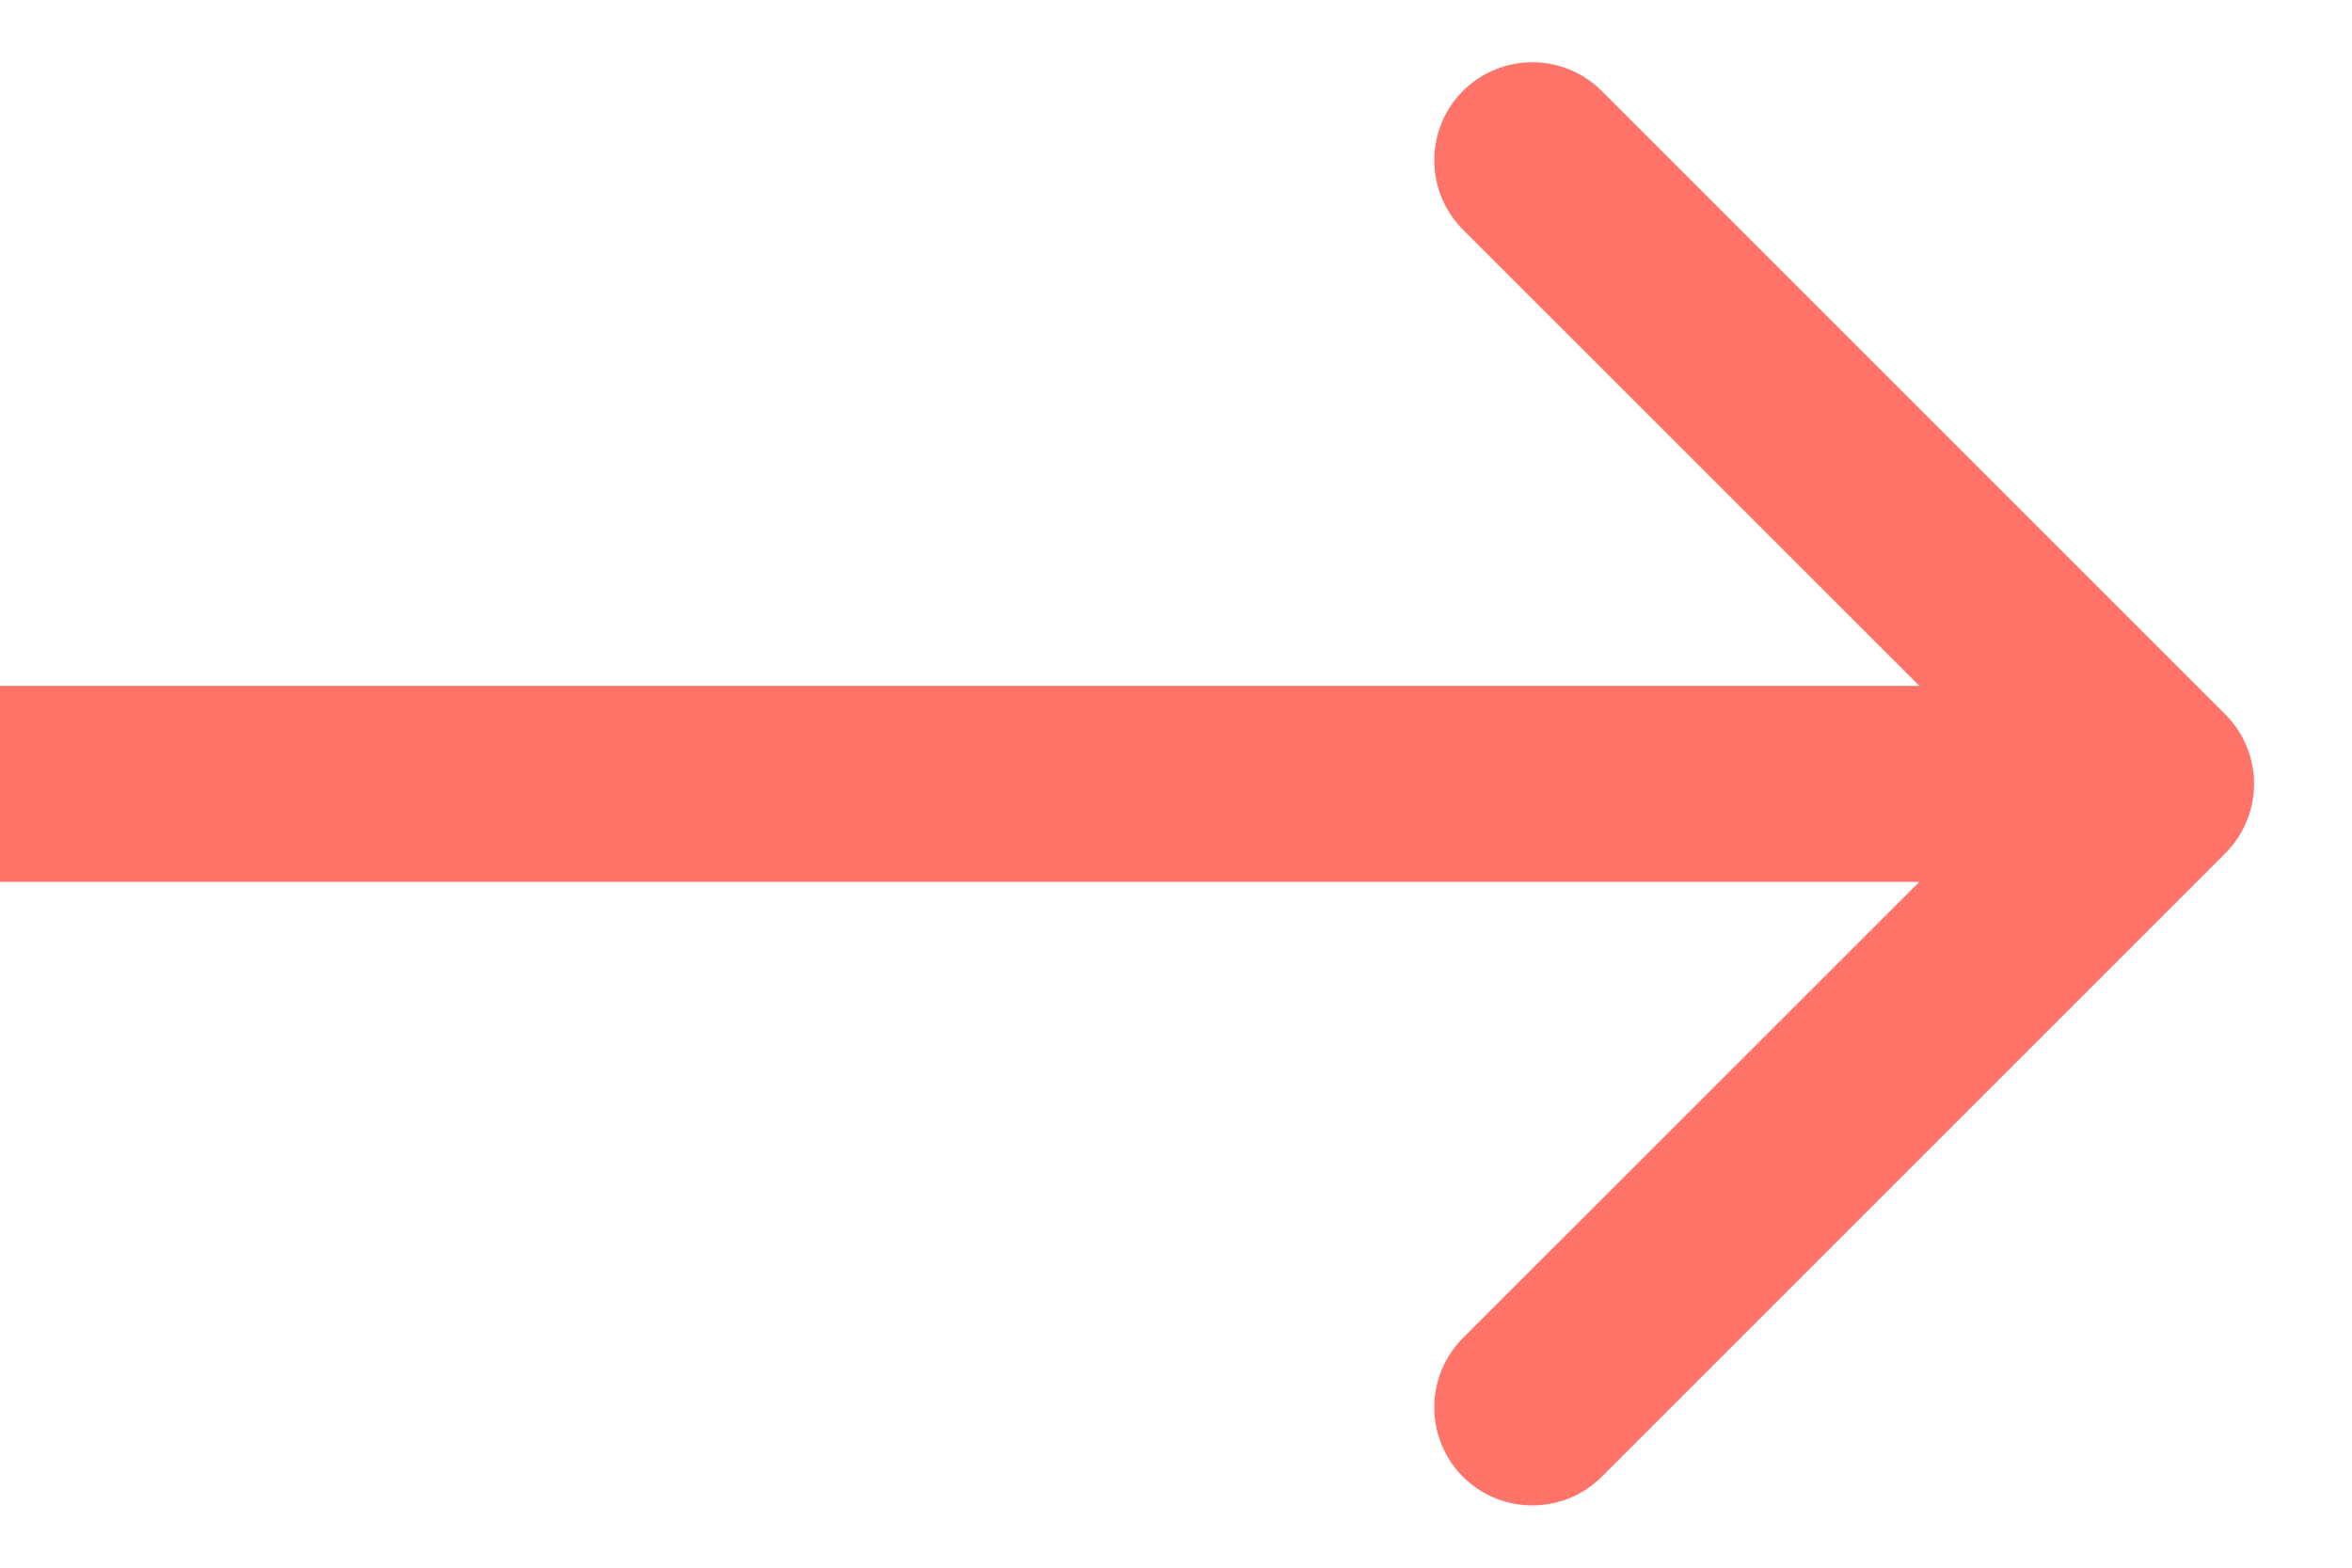 <svg width="12" height="8" viewBox="0 0 12 8" fill="none" xmlns="http://www.w3.org/2000/svg">
<path d="M11.354 4.354C11.549 4.158 11.549 3.842 11.354 3.646L8.172 0.464C7.976 0.269 7.66 0.269 7.464 0.464C7.269 0.66 7.269 0.976 7.464 1.172L10.293 4L7.464 6.828C7.269 7.024 7.269 7.34 7.464 7.536C7.66 7.731 7.976 7.731 8.172 7.536L11.354 4.354ZM0 4.5H11V3.5H0V4.5Z" fill="#FF7369"/>
</svg>
